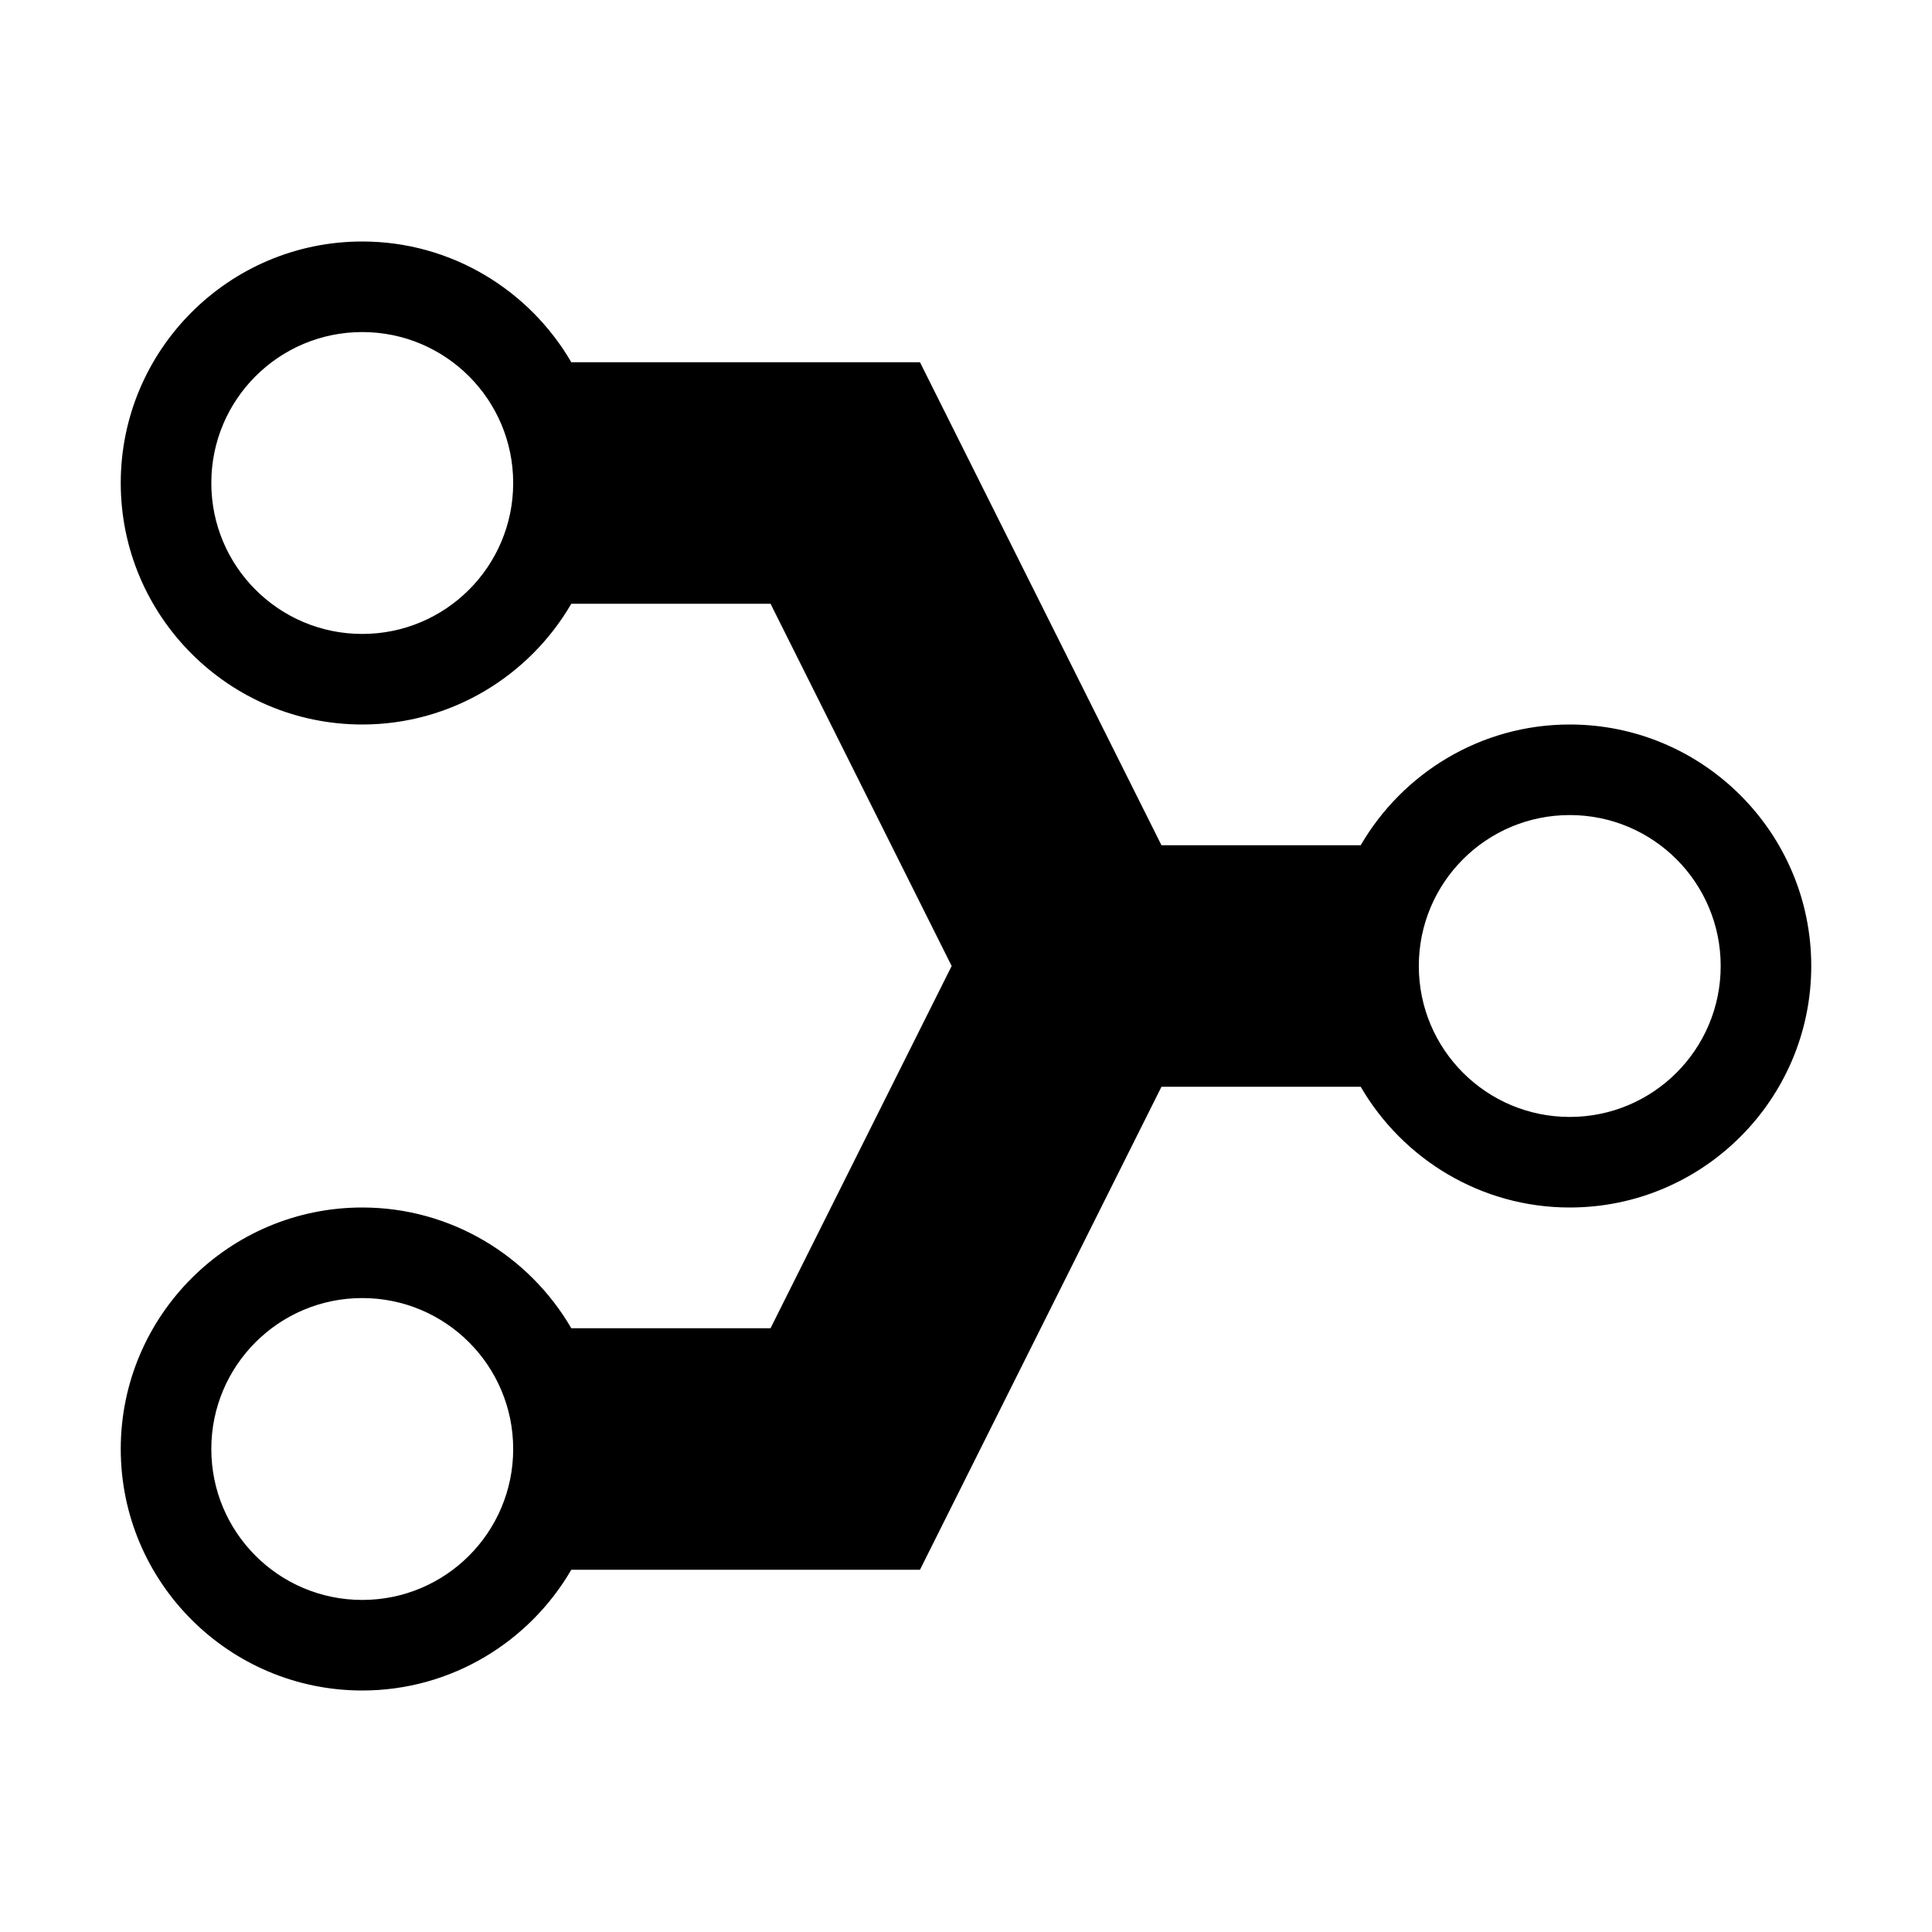 <?xml version="1.0" encoding="UTF-8" standalone="no"?>
<!-- Generator: Adobe Illustrator 18.1.1, SVG Export Plug-In . SVG Version: 6.00 Build 0)  -->

<svg
   xmlns:dc="http://purl.org/dc/elements/1.1/"
   xmlns:cc="http://creativecommons.org/ns#"
   xmlns:rdf="http://www.w3.org/1999/02/22-rdf-syntax-ns#"
   xmlns:svg="http://www.w3.org/2000/svg"
   xmlns="http://www.w3.org/2000/svg"
   xmlns:sodipodi="http://sodipodi.sourceforge.net/DTD/sodipodi-0.dtd"
   xmlns:inkscape="http://www.inkscape.org/namespaces/inkscape"
   version="1.1"
   id="Layer_1"
   x="0px"
   y="0px"
   viewBox="0 0 512 512"
   enable-background="new 0 0 512 512"
   xml:space="preserve"
   sodipodi:docname="md-git-network.svg"
   inkscape:export-filename="C:\Craig\Documents\Python_Projects\OpenCV-Explorer\Assets\Icons\PipelineOpen.png"
   inkscape:export-xdpi="10.29"
   inkscape:export-ydpi="10.29"
   inkscape:version="0.92.3 (2405546, 2018-03-11)"><defs
   id="defs2443" /><sodipodi:namedview
   pagecolor="#ffffff"
   bordercolor="#666666"
   borderopacity="1"
   objecttolerance="10"
   gridtolerance="10"
   guidetolerance="10"
   inkscape:pageopacity="0"
   inkscape:pageshadow="2"
   inkscape:window-width="1500"
   inkscape:window-height="937"
   id="namedview2441"
   showgrid="false"
   inkscape:zoom="0.4609375"
   inkscape:cx="-68.338983"
   inkscape:cy="256"
   inkscape:window-x="-8"
   inkscape:window-y="-8"
   inkscape:window-maximized="1"
   inkscape:current-layer="Layer_1" />
<path
   d="m 96,64 c -35.3,0 -64,28.7 -64,64 0,35.3 28.7,64 64,64 23.6,0 44.3,-12.9 55.4,-32 h 52.8 l 48,96 -48,96 H 151.4 C 140.3,332.9 119.6,320 96,320 c -35.3,0 -64,28.7 -64,64 0,35.3 28.7,64 64,64 23.6,0 44.3,-12.9 55.4,-32 h 92.4 l 64,-128 h 52.8 c 11.1,19.1 31.8,32 55.4,32 35.3,0 64,-28.7 64,-64 0,-35.3 -28.7,-64 -64,-64 -23.6,0 -44.3,12.9 -55.4,32 H 307.8 L 243.8,96 H 151.4 C 140.3,76.9 119.6,64 96,64 Z M 56,384 c 0,-22.1 17.9,-40 40,-40 22.1,0 40,17.9 40,40 0,22.1 -17.9,40 -40,40 -22.1,0 -40,-17.9 -40,-40 z M 456,256 c 0,22.1 -17.9,40 -40,40 -22.1,0 -40,-17.9 -40,-40 0,-22.1 17.9,-40 40,-40 22.1,0 40,17.9 40,40 z M 136,128 c 0,22.1 -17.9,40 -40,40 -22.1,0 -40,-17.9 -40,-40 0,-22.1 17.9,-40 40,-40 22.1,0 40,17.9 40,40 z"
   id="path2438"
   inkscape:connector-curvature="0"
   inkscape:export-filename="C:\Craig\Documents\Python_Projects\OpenCV-Explorer\Assets\Icons\PipelineOpen.png"
   inkscape:export-xdpi="7.5"
   inkscape:export-ydpi="7.5" />
</svg>